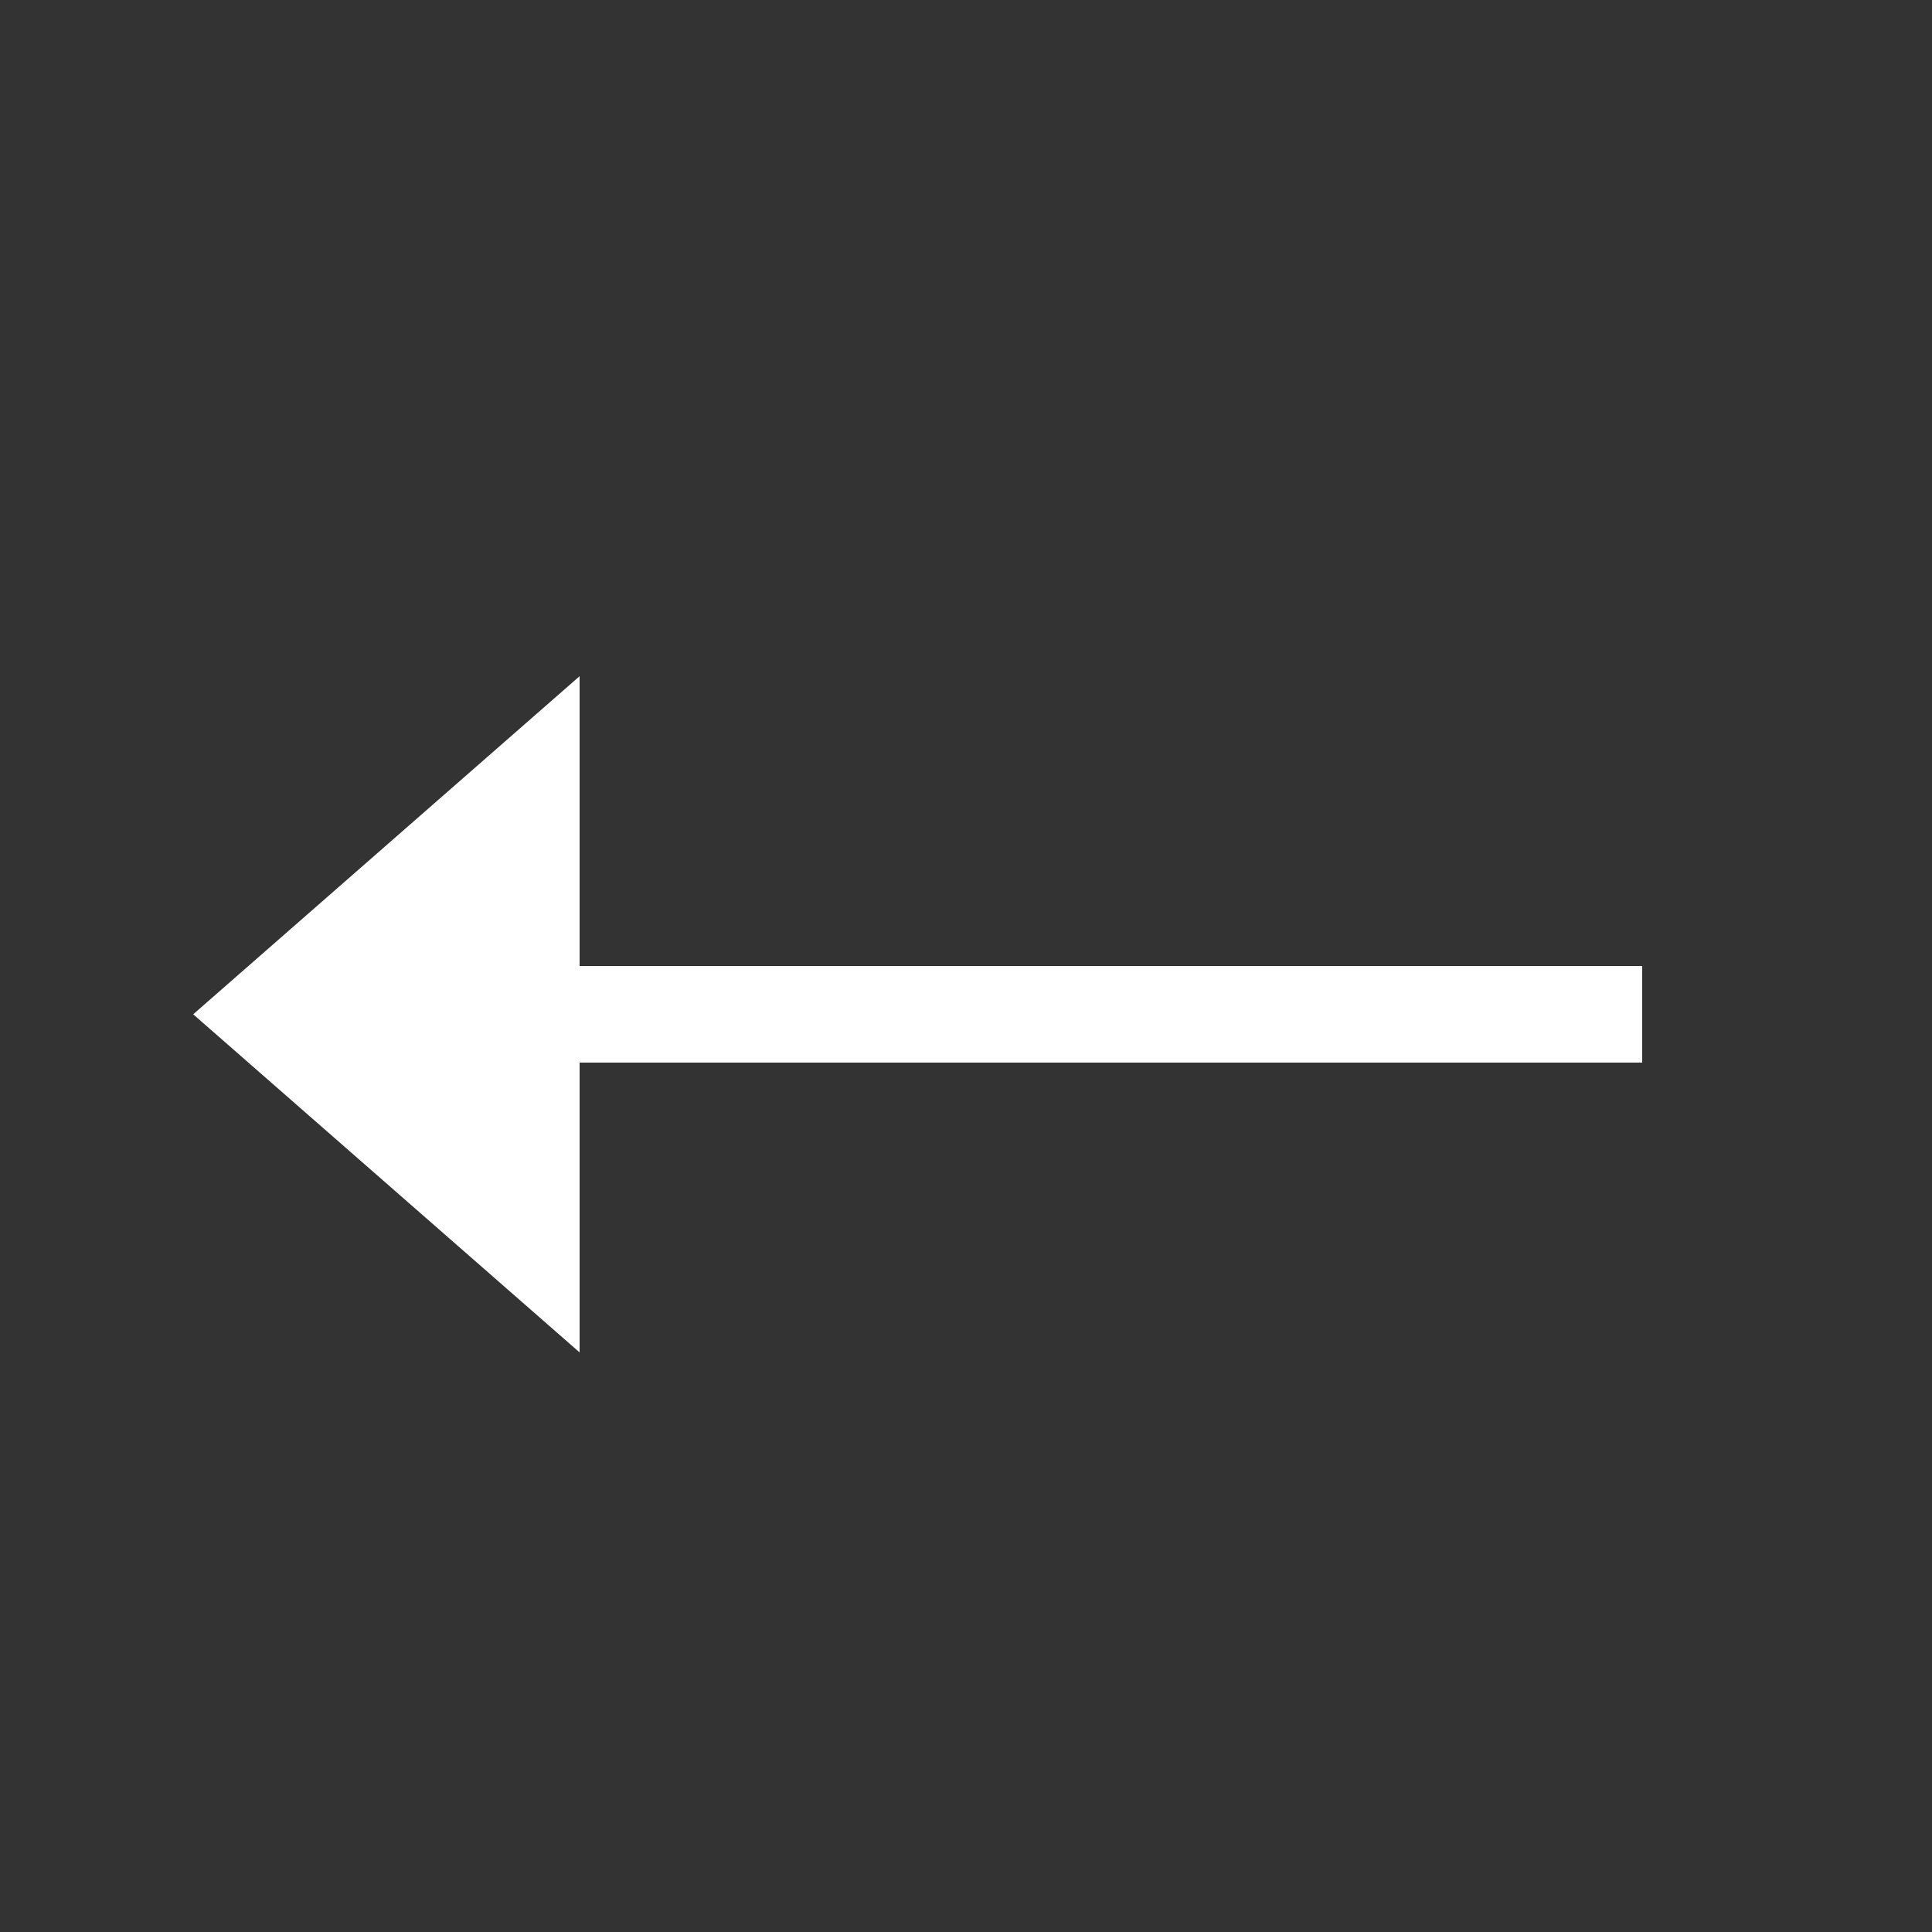 <svg width="20" height="20" fill="none" xmlns="http://www.w3.org/2000/svg"><rect width="100%" height="100%" fill="#333333" stroke="none"/><path fill-rule="evenodd" clip-rule="evenodd" d="M17 10v1H6v3l-4-3.5L6 7v3h11z" fill="#fff"/></svg>